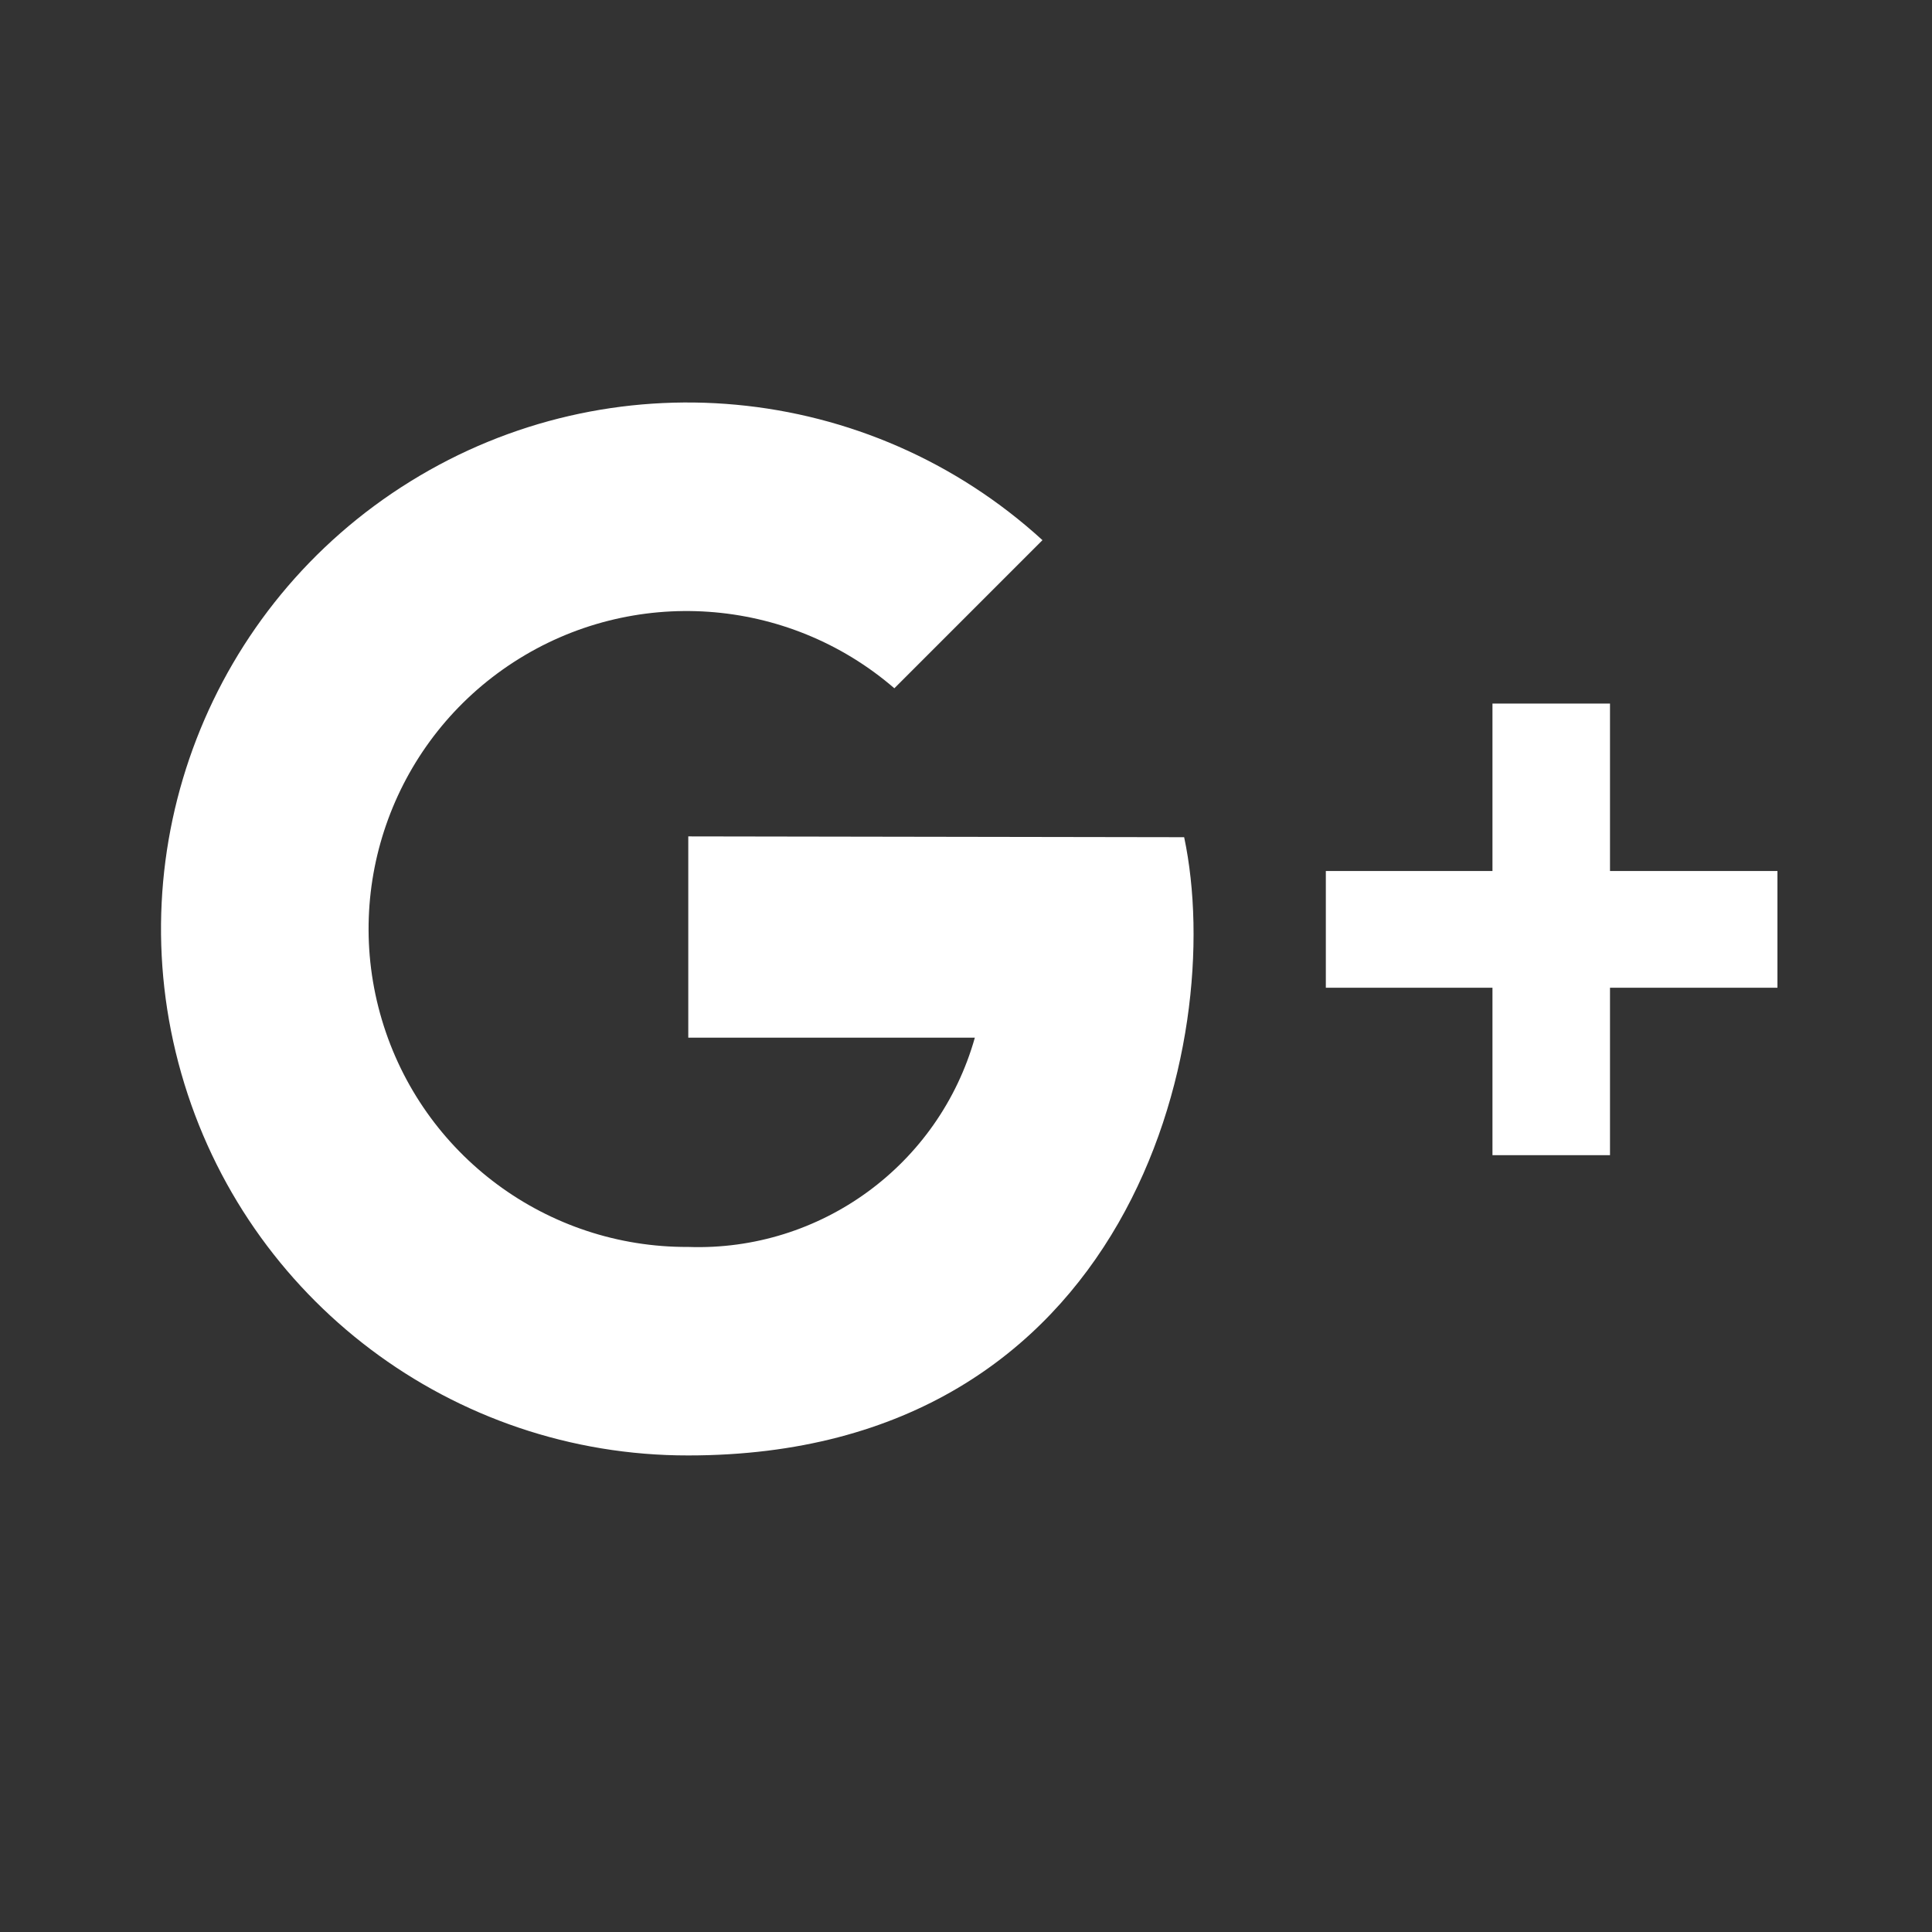 <svg width="24" height="24" viewBox="0 0 24 24" fill="none" xmlns="http://www.w3.org/2000/svg">
<rect x="0" y="0" width="24" height="24" fill="#333333" stroke="none"/>
<path d="M8.55 10.39V12.89H12.11C11.664 14.473 10.194 15.547 8.55 15.49C6.795 15.499 5.245 14.35 4.744 12.669C4.242 10.987 4.91 9.177 6.383 8.224C7.856 7.271 9.782 7.404 11.11 8.55L12.95 6.71C10.79 4.738 7.584 4.44 5.098 5.98C2.611 7.519 1.449 10.522 2.252 13.334C3.054 16.146 5.626 18.084 8.55 18.08C14.04 18.08 15.25 12.95 14.71 10.4L8.55 10.39Z" fill="white"/>
<path d="M22.08 10.82H20V8.74H18.54V10.82H16.47V12.27H18.54V14.35H20V12.27H22.08V10.82Z" fill="white"/>
</svg>
